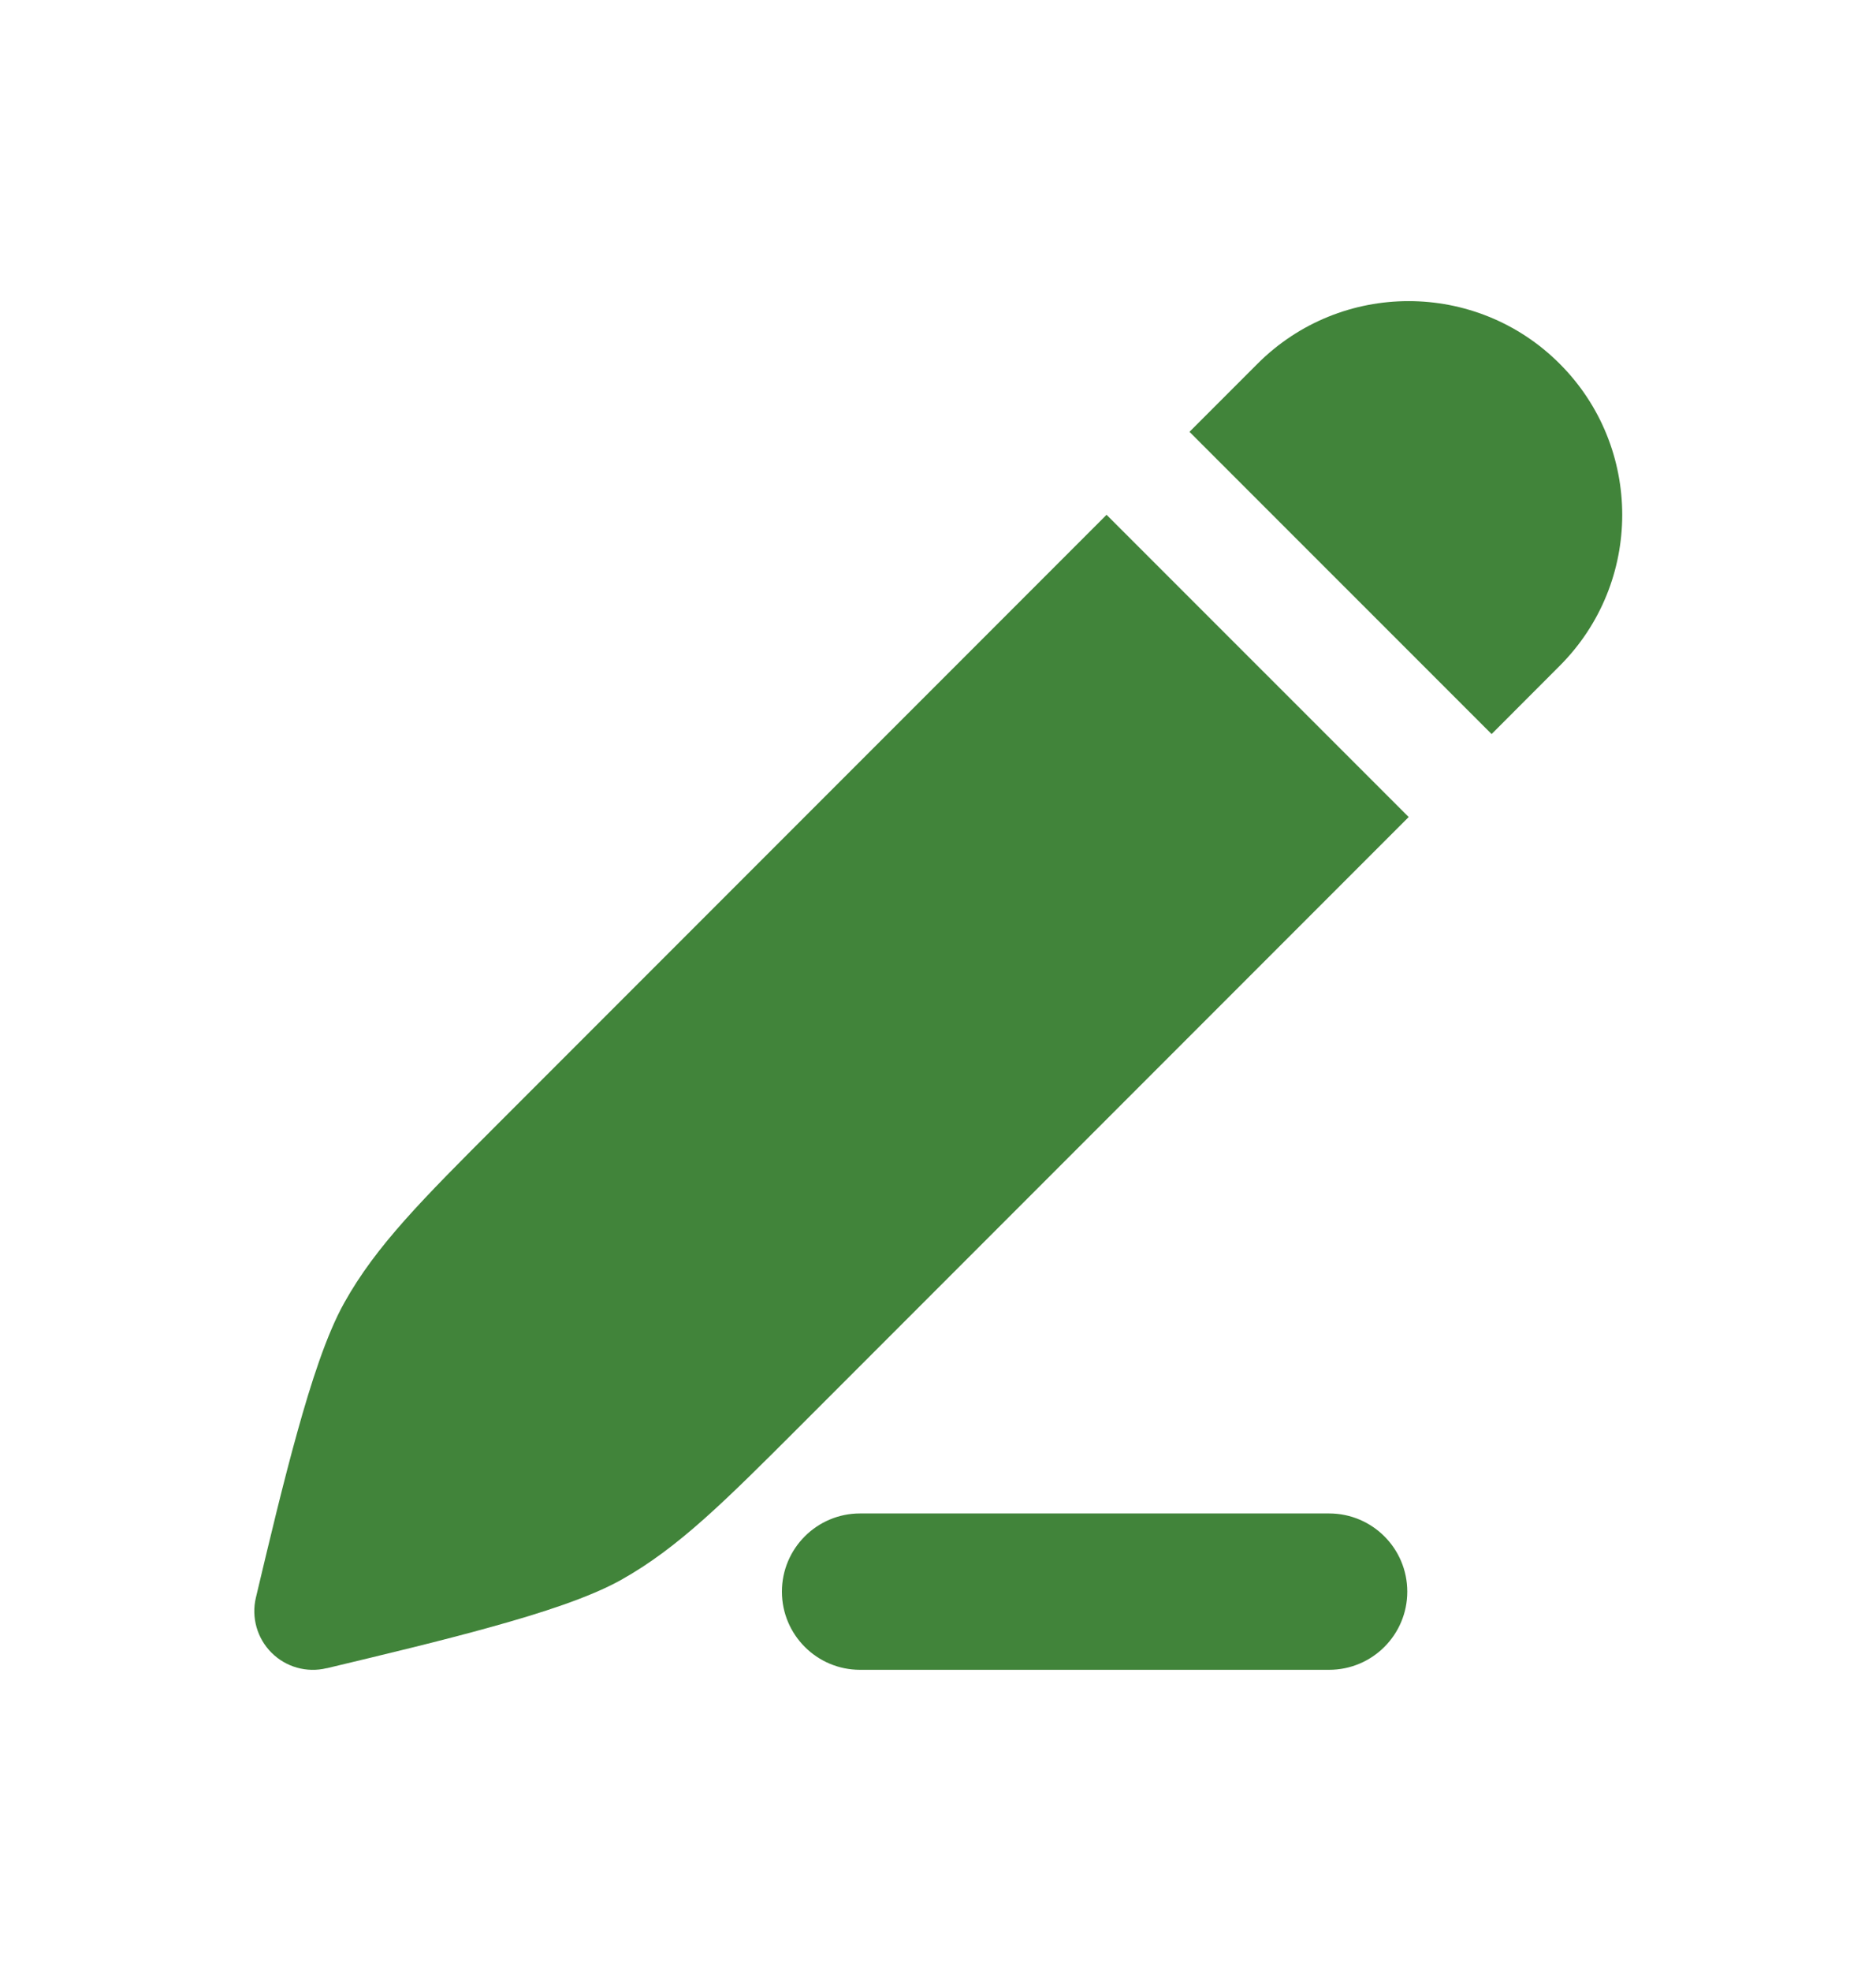 <svg width="20" height="21" viewBox="0 0 20 21" fill="none" xmlns="http://www.w3.org/2000/svg">
<path d="M5.31 11.972L11.797 5.485L15.018 8.705L8.531 15.192C7.724 15.999 7.23 16.492 6.623 16.832C6.285 17.021 5.771 17.186 5.245 17.332C4.704 17.483 4.082 17.631 3.489 17.773L3.481 17.774C3.27 17.825 3.047 17.762 2.894 17.608C2.741 17.455 2.678 17.233 2.728 17.022L2.73 17.014C2.871 16.42 3.019 15.798 3.17 15.257C3.316 14.732 3.481 14.218 3.671 13.879C4.01 13.272 4.503 12.779 5.31 11.972Z" fill="#41843A"/>
<path d="M16.627 7.095L15.902 7.821L12.681 4.601L13.407 3.875C14.296 2.986 15.738 2.986 16.627 3.875C17.517 4.764 17.517 6.206 16.627 7.095Z" fill="#41843A"/>
<path d="M9.169 16.125C8.709 16.125 8.336 16.498 8.336 16.958C8.336 17.418 8.709 17.791 9.169 17.791H14.169C14.63 17.791 15.003 17.418 15.003 16.958C15.003 16.498 14.63 16.125 14.169 16.125H9.169Z" fill="#41843A"/>
</svg>
